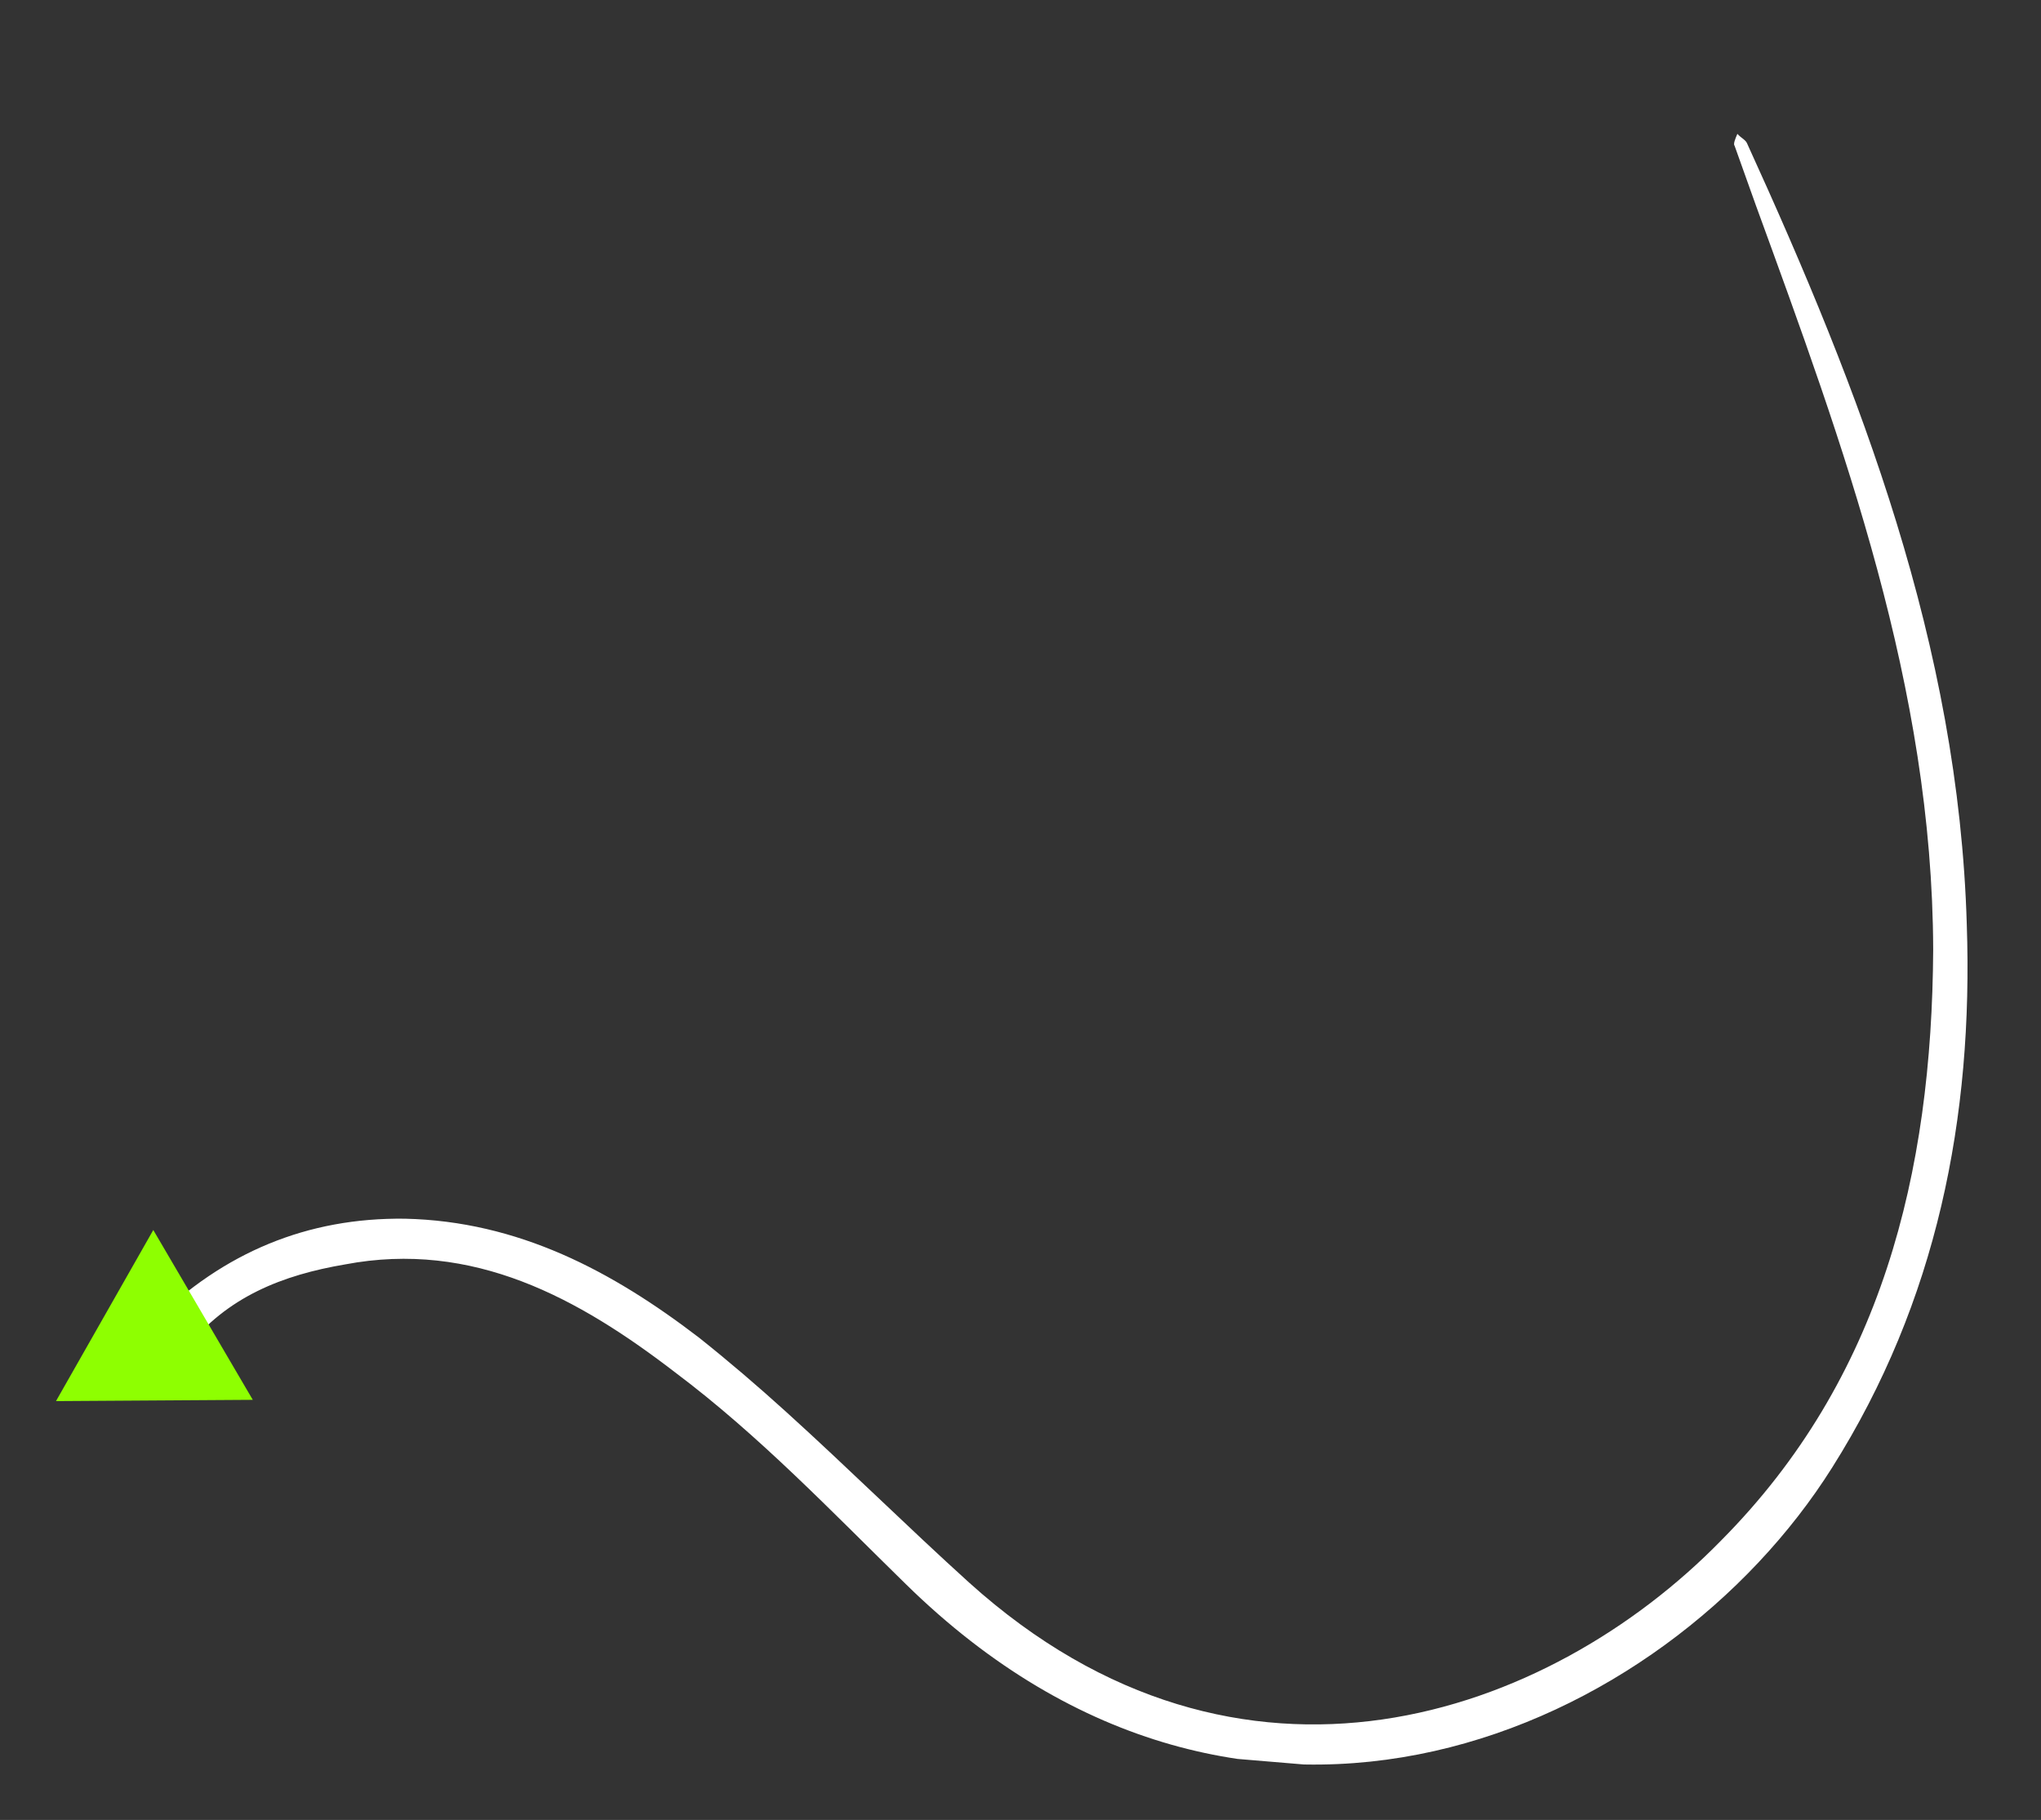 <svg width="249" height="222" viewBox="0 0 249 222" fill="none" xmlns="http://www.w3.org/2000/svg">
<rect x="0" y="0" width="249" height="222" fill="#333333" stroke="none"/>
<g clip-path="url(#clip0_1_3464)">
<path d="M22.673 164.559C25.656 167.156 21.688 163.04 24.406 166.254C20.398 165.706 23.821 163.665 20.518 164.882C15.45 166.805 18.733 167.972 18.453 163.682C18.031 158.526 13.772 165.812 17.411 160.57C18.31 165.126 16.267 156.982 18.684 161.238C27.286 152.784 37.458 148.514 49.394 148.66C63.237 148.965 74.677 155.044 85.303 163.187C88.904 166.049 92.488 169.123 95.859 172.179C103.396 178.997 110.686 186.222 118.223 193.04C151.354 222.911 188.968 209.417 209.971 187.918C229.542 168.22 235.696 143.132 235.847 115.834C235.753 83.822 224.976 54.542 214.216 25.051C213.352 22.632 212.487 20.213 211.623 17.793C211.429 17.564 211.694 16.946 211.959 16.328C212.347 16.787 212.965 17.052 213.142 17.494C227.026 47.887 238.951 78.756 239.945 112.763C240.748 136.301 236.308 158.759 223.517 179.024C203.093 211.453 152.127 234.07 110.524 193.249C101.452 184.382 92.627 175.109 82.388 167.424C70.561 158.326 57.71 151.276 42.1 154.237C34.525 155.523 27.69 158.151 22.673 164.559Z" fill="white"/>
<path d="M6.83 170.91L18.701 150.039L30.84 170.755L6.83 170.91Z" fill="#8EFF01"/>
</g>
<defs>
<clipPath id="clip0_1_3464">
<rect width="202.626" height="232.735" fill="white" transform="translate(248.826 19.414) rotate(94.785)"/>
</clipPath>
</defs>
</svg>
